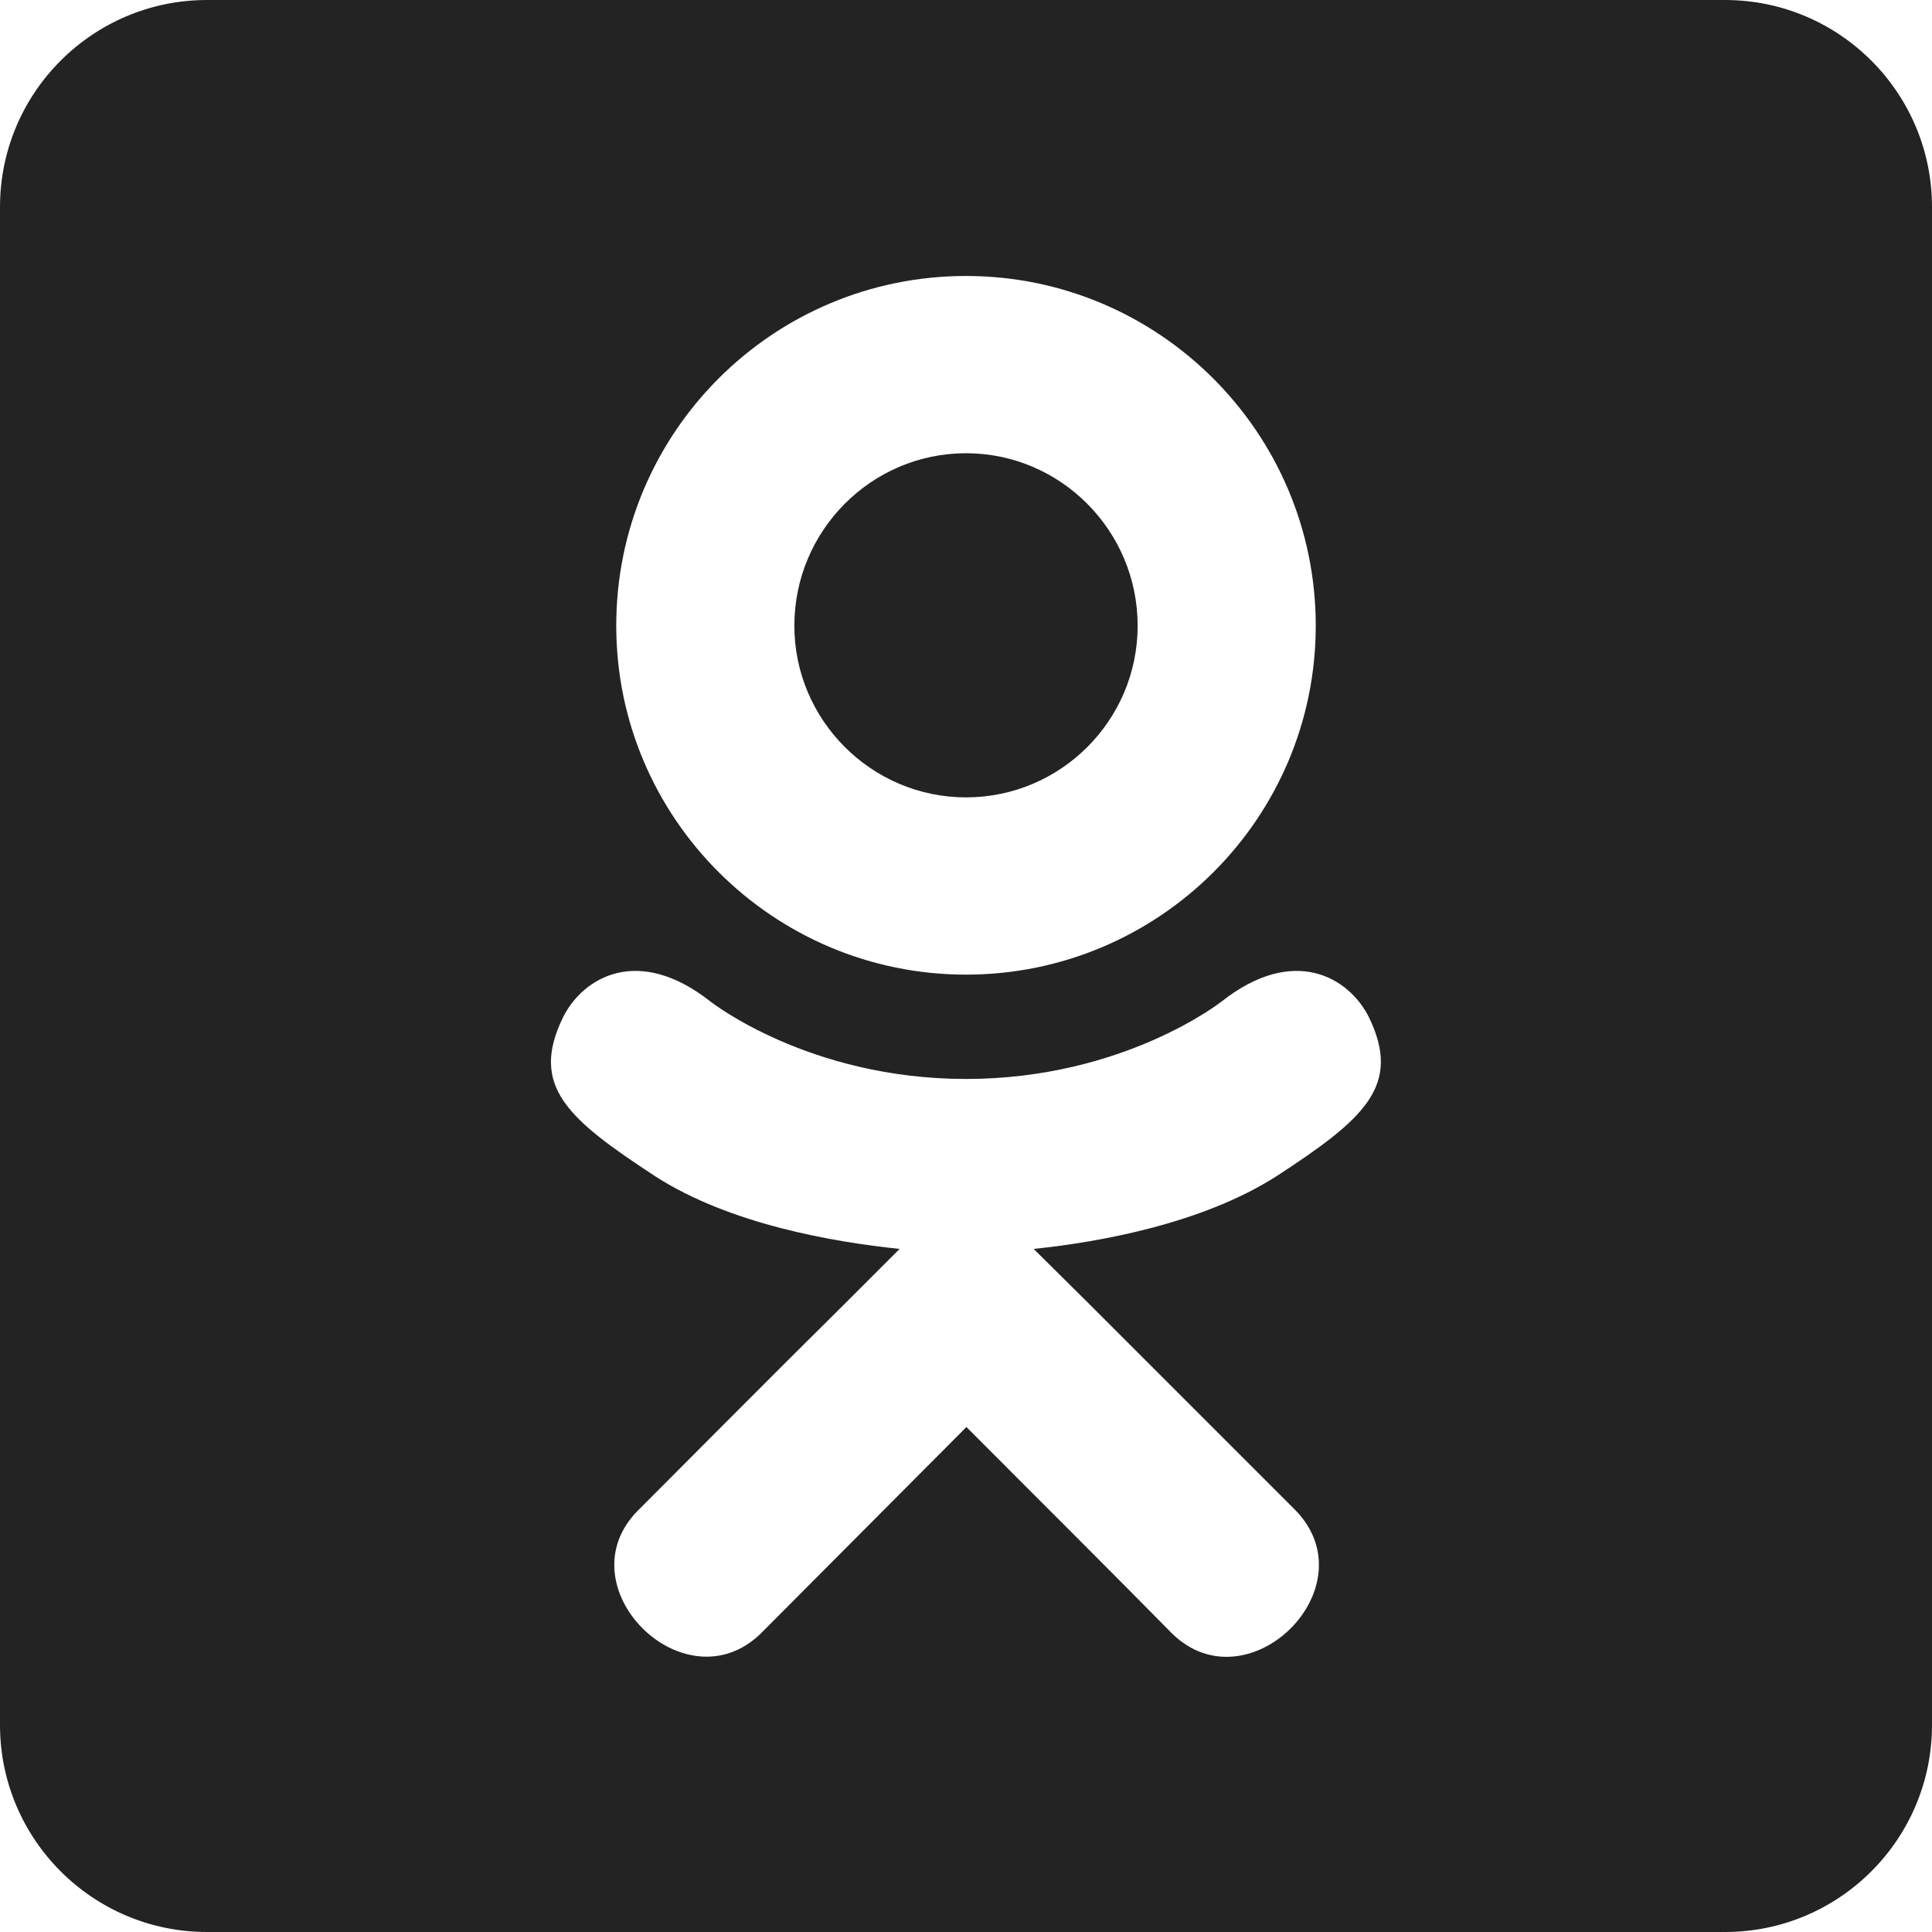 <svg width="32" height="32" viewBox="0 0 32 32" fill="none" xmlns="http://www.w3.org/2000/svg">
<g clip-path="url(#clip0_563_4701)">
<path d="M13.157 10.364C13.157 8.786 14.436 7.507 16 7.507C17.564 7.507 18.843 8.786 18.843 10.364C18.843 11.936 17.564 13.207 16 13.207C14.436 13.207 13.157 11.929 13.157 10.364ZM32 3.429V28.571C32 30.464 30.464 32 28.571 32H3.429C1.536 32 0 30.464 0 28.571V3.429C0 1.536 1.536 0 3.429 0H28.571C30.464 0 32 1.536 32 3.429ZM10.207 10.364C10.207 13.55 12.807 16.143 16 16.143C19.193 16.143 21.793 13.557 21.793 10.364C21.793 7.164 19.193 4.571 16 4.571C12.807 4.571 10.207 7.157 10.207 10.364ZM22.671 16.843C22.343 16.193 21.436 15.643 20.236 16.586C20.236 16.586 18.614 17.871 16 17.871C13.386 17.871 11.764 16.586 11.764 16.586C10.564 15.643 9.657 16.193 9.329 16.843C8.764 17.993 9.407 18.536 10.857 19.486C12.093 20.279 13.8 20.571 14.9 20.686L13.979 21.607C12.679 22.893 11.443 24.143 10.571 25.014C9.314 26.271 11.336 28.286 12.6 27.057L16.007 23.636C17.307 24.936 18.557 26.186 19.414 27.057C20.671 28.286 22.7 26.293 21.457 25.014L18.05 21.607L17.121 20.686C18.229 20.571 19.914 20.264 21.136 19.486C22.593 18.536 23.229 17.986 22.671 16.843Z" fill="#232323"/>
</g>
<defs>
<clipPath id="clip0_563_4701">
<rect width="32" height="32" fill="white"/>
</clipPath>
</defs>
</svg>
